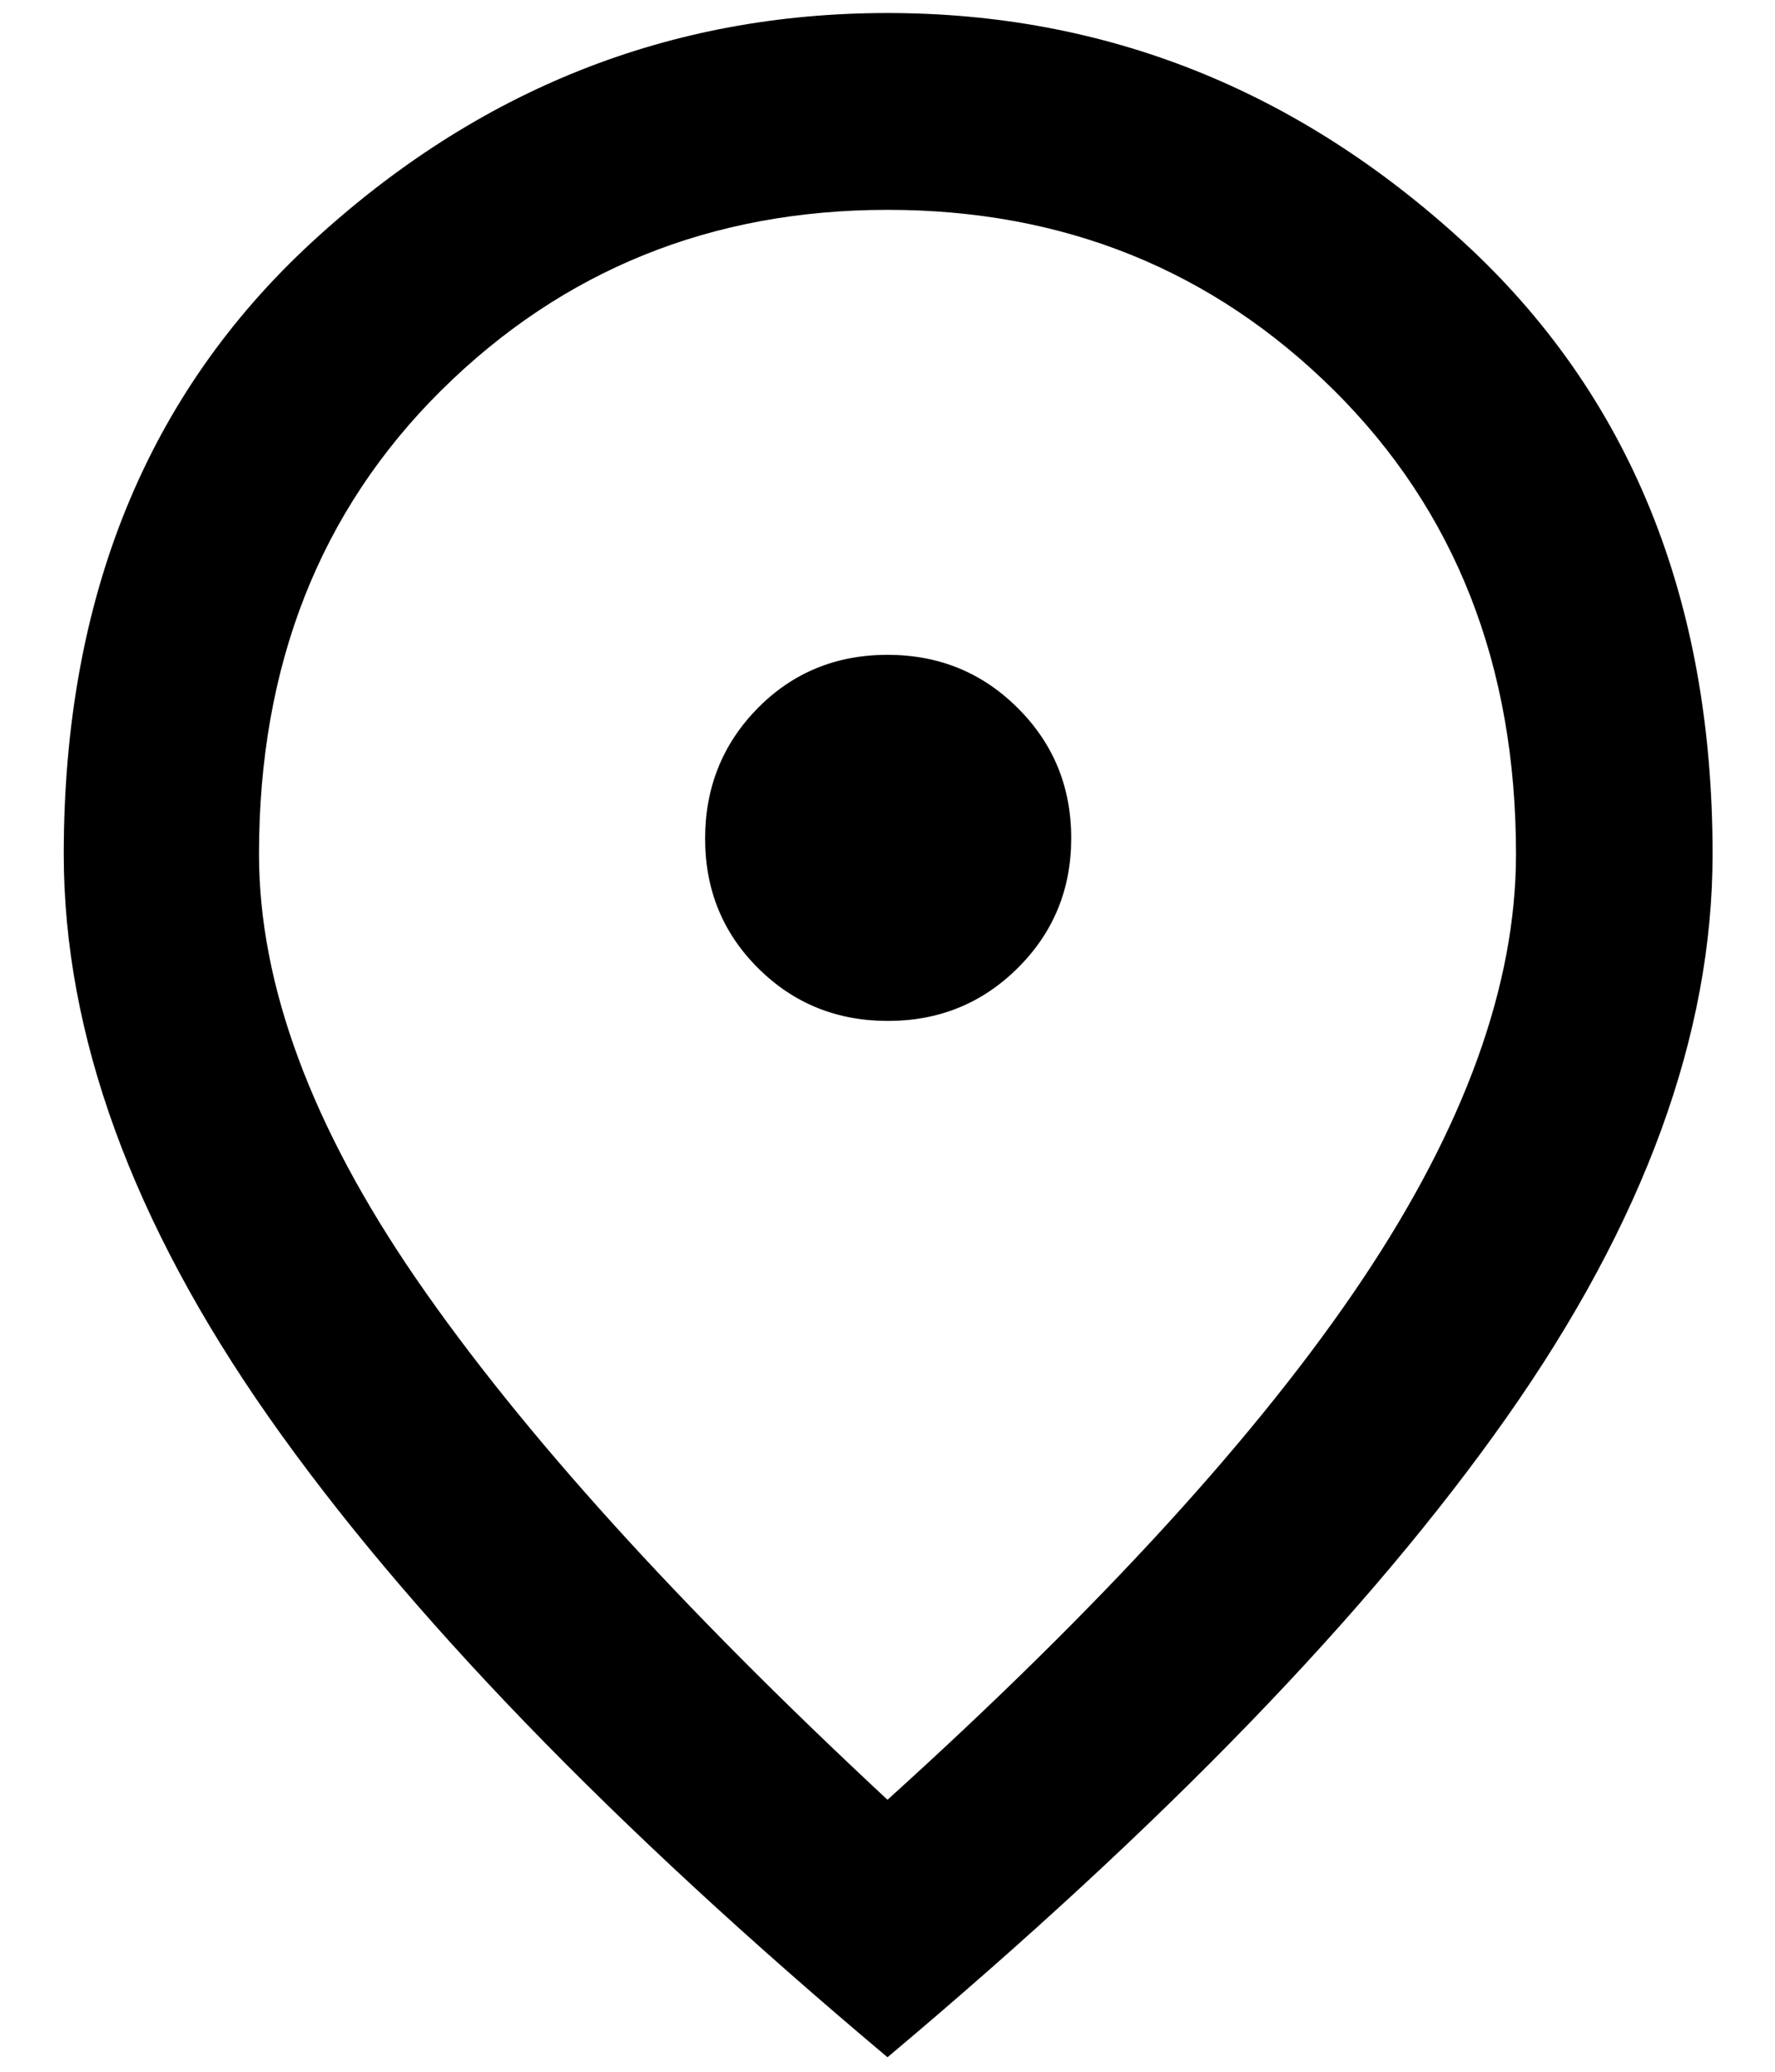 <svg width="12" height="14" viewBox="0 0 12 14" xmlns="http://www.w3.org/2000/svg">
<path d="M6.003 6.899C6.348 6.899 6.641 6.78 6.882 6.54C7.122 6.301 7.242 6.009 7.242 5.664C7.242 5.318 7.122 5.025 6.881 4.785C6.641 4.545 6.347 4.425 6 4.425C5.653 4.425 5.36 4.545 5.123 4.785C4.886 5.026 4.767 5.32 4.767 5.667C4.767 6.014 4.887 6.306 5.126 6.543C5.365 6.781 5.658 6.899 6.003 6.899ZM6 12.162C7.446 10.855 8.516 9.684 9.209 8.649C9.902 7.614 10.249 6.655 10.249 5.772C10.249 4.496 9.839 3.452 9.019 2.638C8.199 1.825 7.193 1.418 6.001 1.418C4.81 1.418 3.804 1.825 2.983 2.638C2.162 3.452 1.751 4.496 1.751 5.772C1.751 6.655 2.106 7.613 2.816 8.645C3.526 9.676 4.587 10.848 6 12.162ZM6 13.902C4.136 12.336 2.742 10.894 1.817 9.576C0.893 8.258 0.431 6.99 0.431 5.772C0.431 4.044 0.991 2.665 2.111 1.634C3.23 0.604 4.527 0.088 6 0.088C7.471 0.088 8.768 0.604 9.892 1.634C11.016 2.665 11.578 4.044 11.578 5.772C11.578 6.99 11.115 8.258 10.187 9.576C9.26 10.894 7.864 12.336 6 13.902Z" />
</svg>
